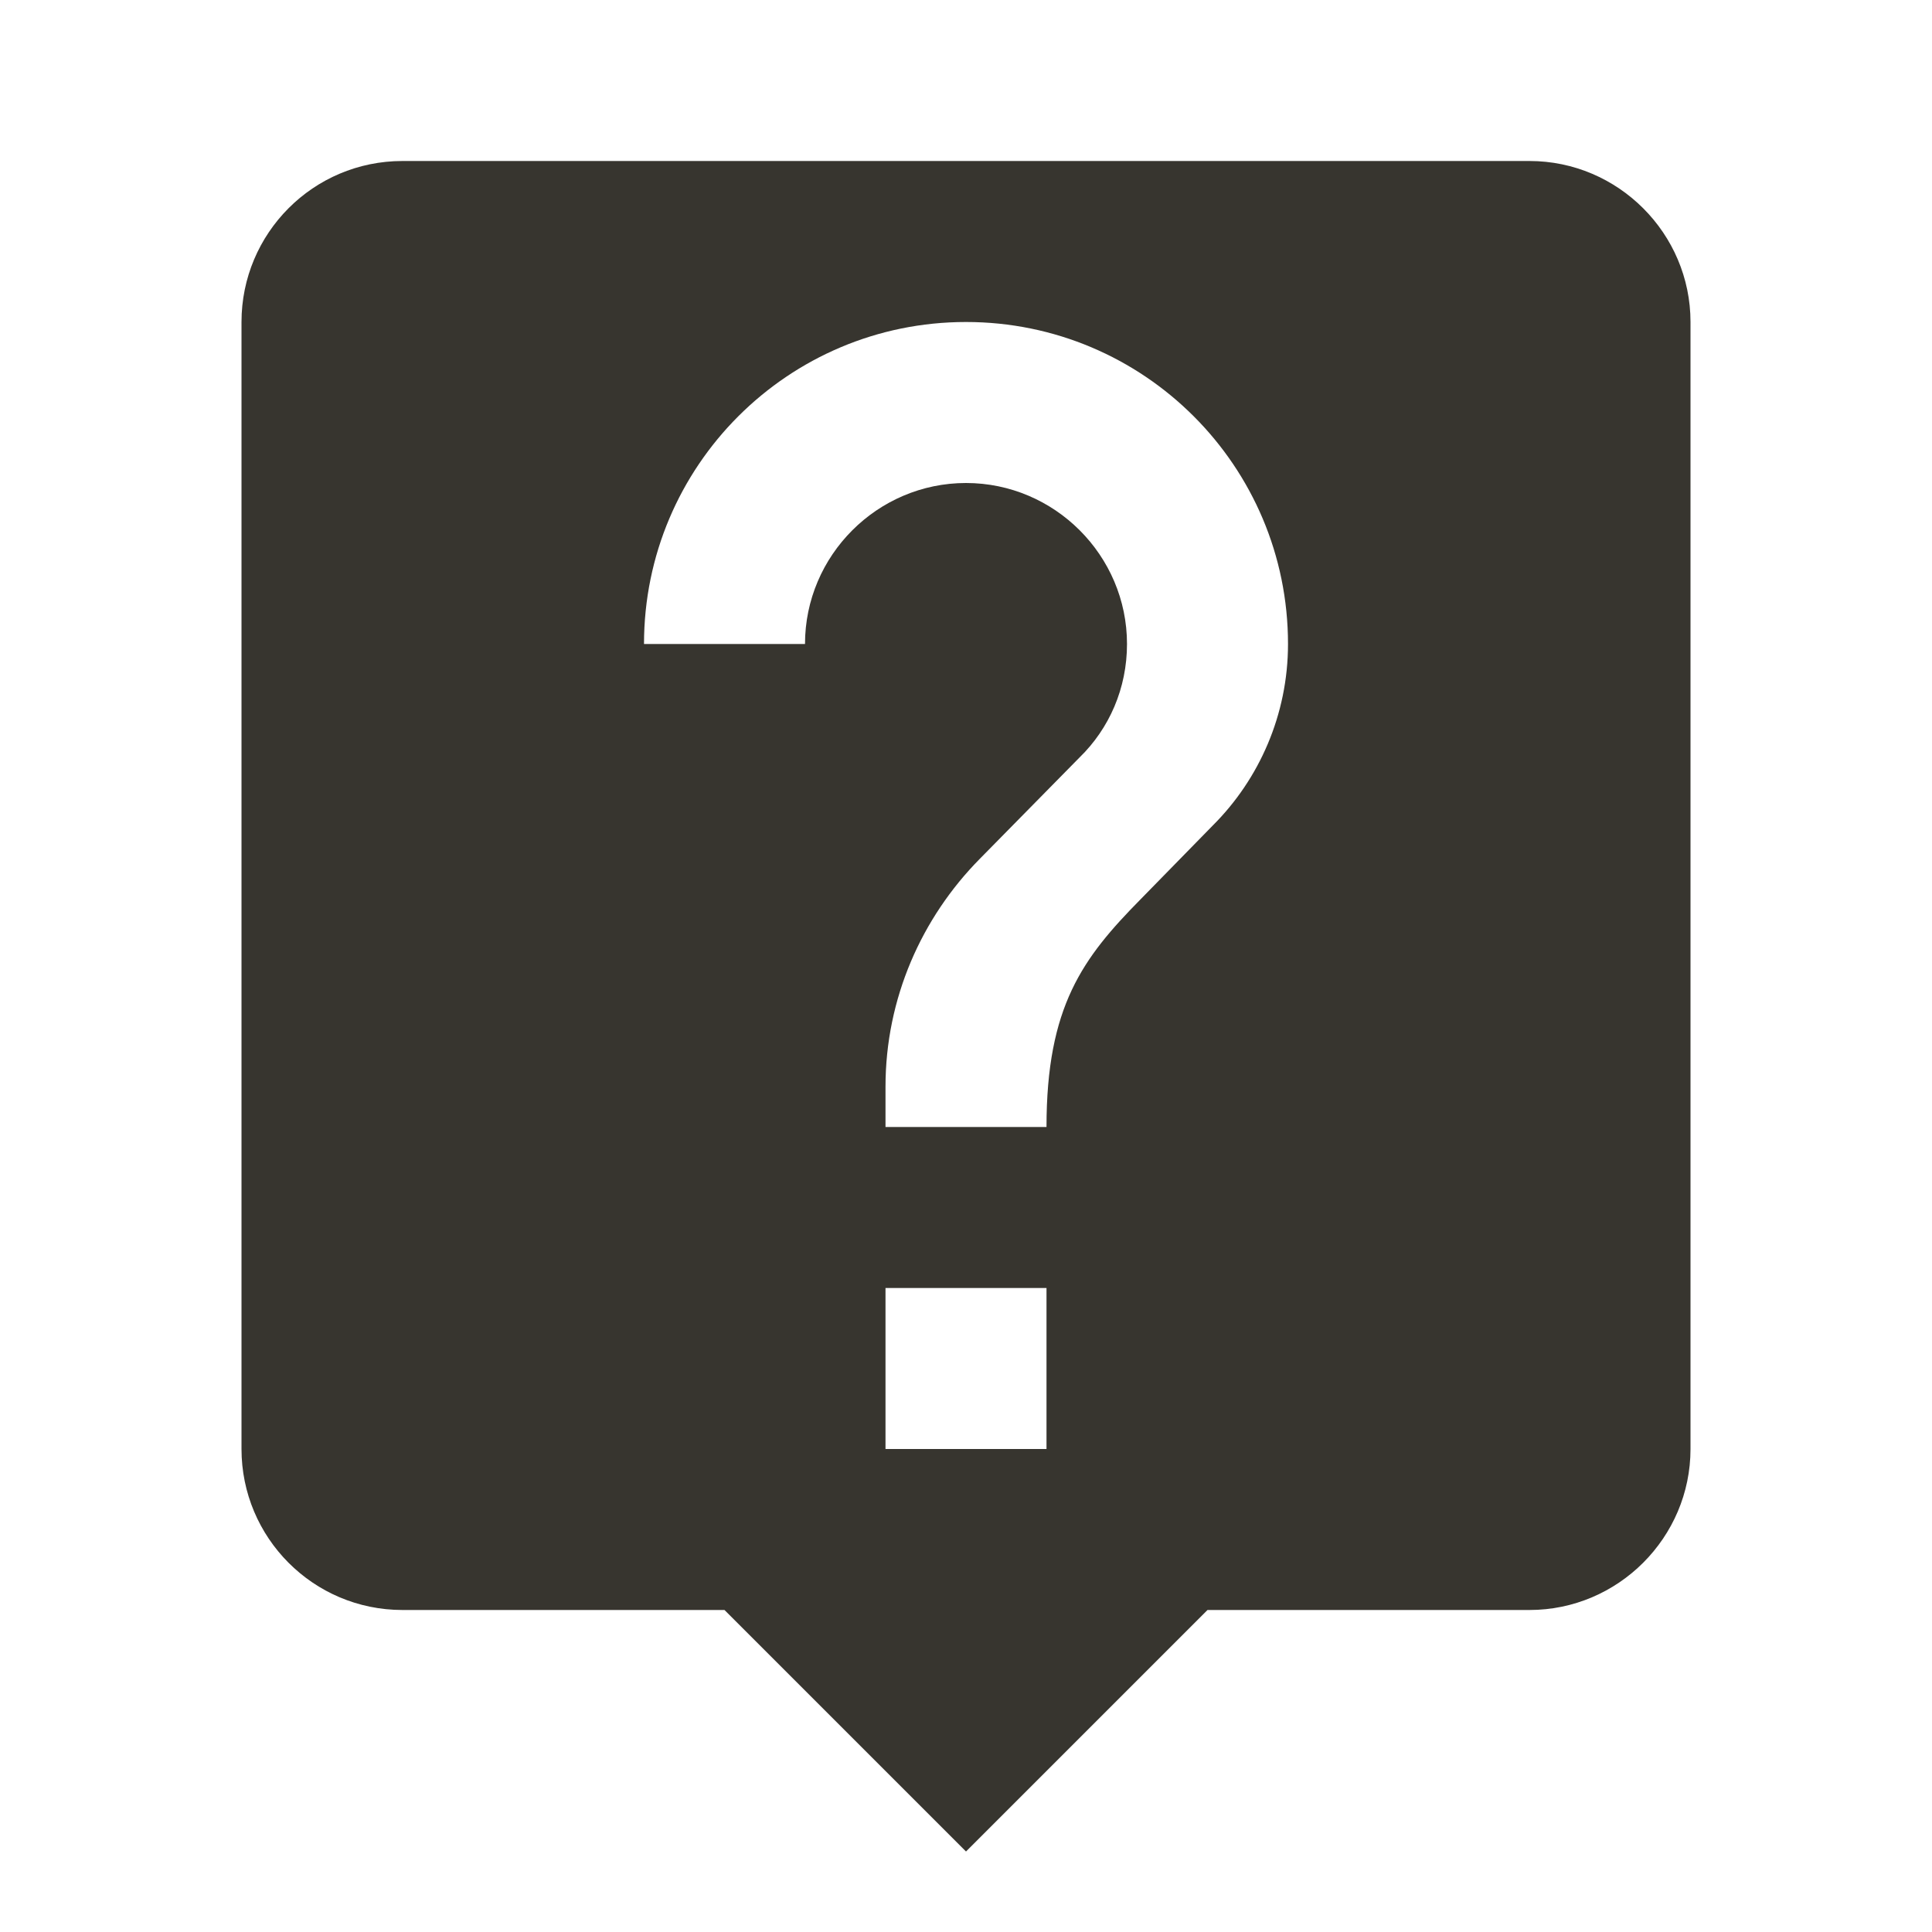 <!-- Generated by IcoMoon.io -->
<svg version="1.1" xmlns="http://www.w3.org/2000/svg" width="280" height="280" viewBox="0 0 280 280">
<title>mt-live_help</title>
<path fill="#37352f" d="M221.667 23.333h-163.333c-12.95 0-23.333 10.5-23.333 23.333v163.333c0 12.833 10.383 23.333 23.333 23.333h46.667l35 35 35-35h46.667c12.833 0 23.333-10.5 23.333-23.333v-163.333c0-12.833-10.5-23.333-23.333-23.333v0zM151.667 210h-23.333v-23.333h23.333v23.333zM175.817 119.583l-10.5 10.733c-8.4 8.517-13.65 15.517-13.65 33.017h-23.333v-5.833c0-12.833 5.25-24.5 13.65-33.017l14.467-14.7c4.317-4.2 6.883-10.033 6.883-16.45 0-12.833-10.5-23.333-23.333-23.333s-23.333 10.5-23.333 23.333h-23.333c0-25.783 20.883-46.667 46.667-46.667s46.667 20.883 46.667 46.667c0 10.267-4.2 19.6-10.85 26.25v0z"></path>
</svg>
